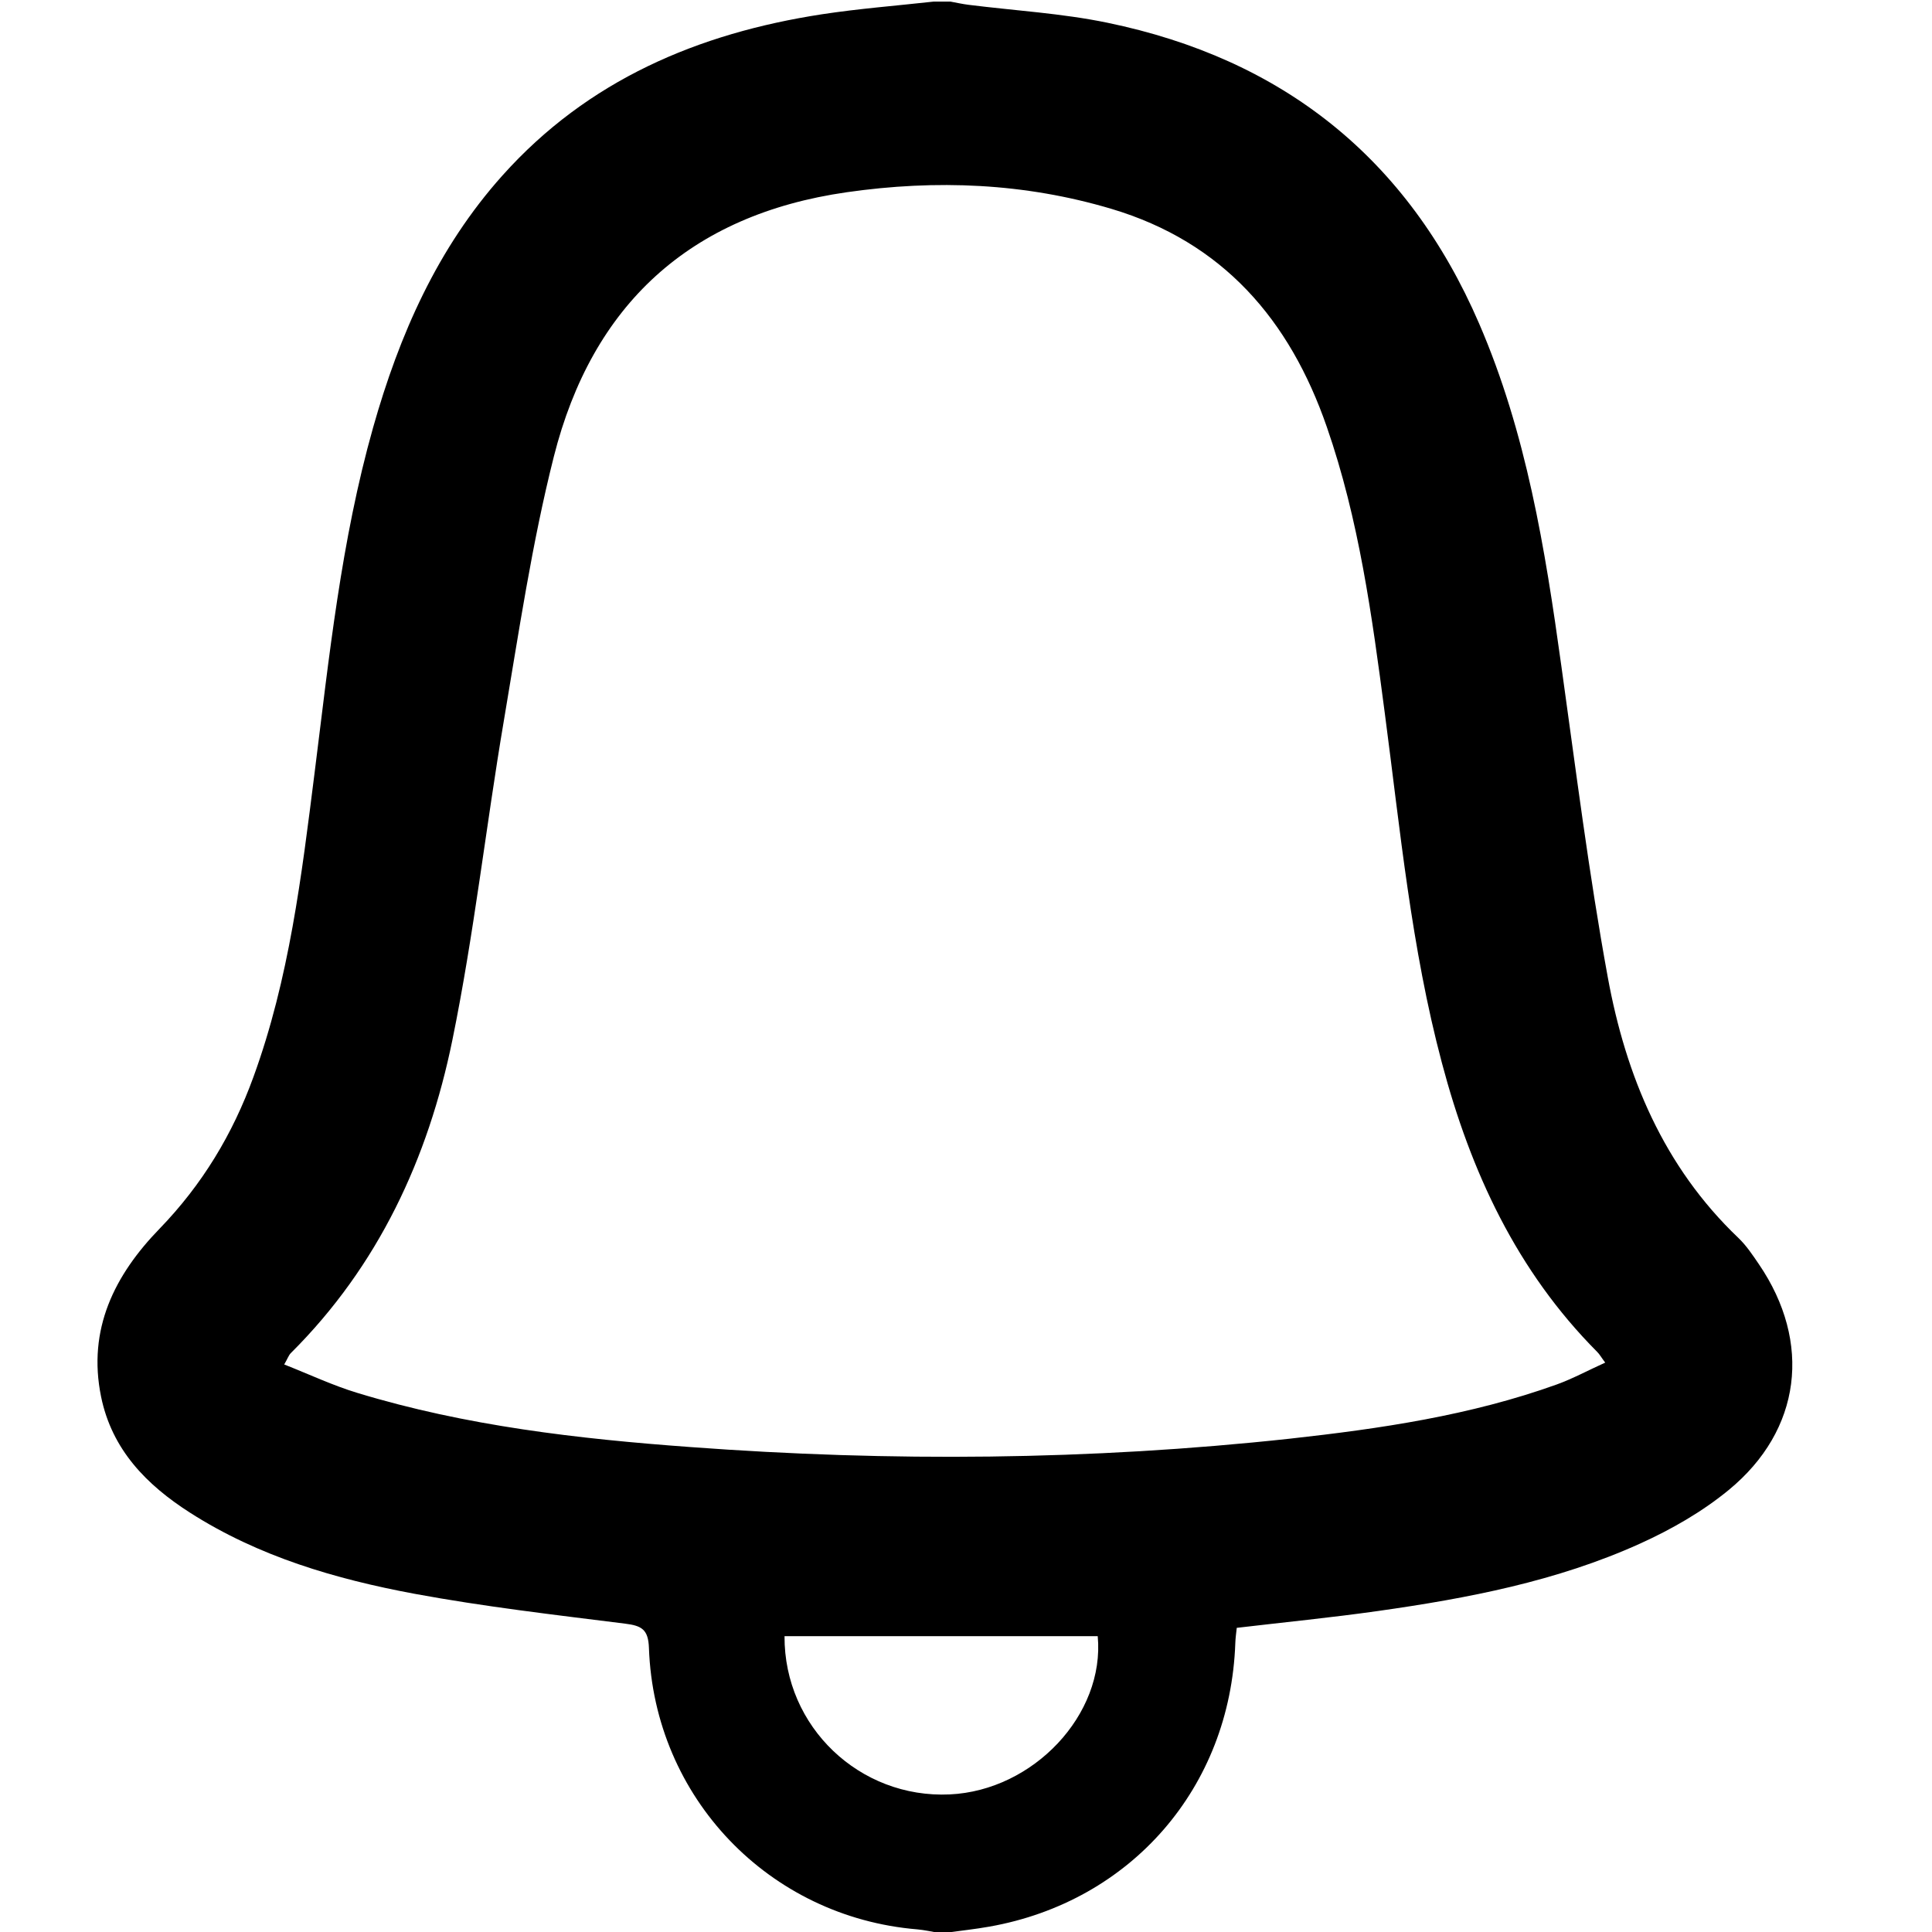 <?xml version="1.0" encoding="utf-8"?>
<!-- Generator: Adobe Illustrator 16.0.0, SVG Export Plug-In . SVG Version: 6.00 Build 0)  -->
<!DOCTYPE svg PUBLIC "-//W3C//DTD SVG 1.1//EN" "http://www.w3.org/Graphics/SVG/1.1/DTD/svg11.dtd">
<svg version="1.1" id="Layer_1" xmlns="http://www.w3.org/2000/svg" xmlns:xlink="http://www.w3.org/1999/xlink" x="0px" y="0px"
	 width="28px" height="28px" viewBox="0 0 28 28" enable-background="new 0 0 28 28" xml:space="preserve">
<g>
	<path d="M13.532,0.023c0.081,0,0.161,0,0.242,0c0.088,0.016,0.176,0.036,0.265,0.047c0.67,0.084,1.35,0.123,2.008,0.259
		c2.539,0.524,4.354,1.962,5.389,4.359c0.685,1.584,0.957,3.264,1.191,4.955c0.211,1.508,0.4,3.021,0.674,4.519
		c0.262,1.431,0.809,2.746,1.893,3.779c0.115,0.11,0.207,0.248,0.298,0.382c0.77,1.131,0.618,2.403-0.438,3.271
		c-0.384,0.316-0.832,0.572-1.287,0.778c-1.205,0.545-2.496,0.792-3.797,0.976c-0.678,0.096-1.359,0.163-2.046,0.244
		c-0.009,0.084-0.019,0.152-0.021,0.223c-0.074,2.088-1.506,3.742-3.563,4.107c-0.207,0.037-0.417,0.059-0.626,0.088
		c-0.041,0-0.081,0-0.122,0c-0.099-0.017-0.197-0.039-0.297-0.048c-2.15-0.178-3.813-1.909-3.89-4.077
		c-0.009-0.27-0.104-0.324-0.347-0.354c-1.02-0.128-2.043-0.246-3.053-0.433c-1.143-0.213-2.257-0.539-3.251-1.175
		c-0.63-0.403-1.132-0.913-1.289-1.681c-0.2-0.979,0.196-1.764,0.849-2.436c0.617-0.638,1.058-1.369,1.358-2.195
		c0.52-1.424,0.699-2.917,0.887-4.408C4.77,9.522,4.944,7.835,5.407,6.197c0.38-1.344,0.932-2.601,1.875-3.654
		c1.237-1.382,2.835-2.06,4.629-2.336C12.449,0.125,12.992,0.083,13.532,0.023z M23.264,19.748
		c-0.059-0.078-0.082-0.122-0.117-0.156c-1.166-1.172-1.832-2.611-2.25-4.188c-0.443-1.664-0.604-3.373-0.828-5.072
		c-0.184-1.401-0.373-2.801-0.84-4.145c-0.537-1.552-1.506-2.678-3.121-3.16c-1.26-0.375-2.538-0.427-3.836-0.241
		c-2.28,0.327-3.69,1.636-4.245,3.83c-0.318,1.258-0.508,2.549-0.725,3.83c-0.261,1.541-0.433,3.099-0.746,4.628
		c-0.351,1.716-1.073,3.273-2.34,4.535c-0.032,0.031-0.047,0.08-0.097,0.166c0.368,0.145,0.706,0.305,1.06,0.412
		c1.573,0.479,3.198,0.666,4.829,0.785c2.896,0.215,5.791,0.192,8.681-0.121c1.313-0.145,2.621-0.336,3.875-0.787
		C22.795,19.98,23.014,19.861,23.264,19.748z M11.37,23.713c-0.007,1.314,1.09,2.354,2.394,2.293
		c1.212-0.056,2.251-1.156,2.145-2.293C14.404,23.713,12.898,23.713,11.37,23.713z"/>
</g>
</svg>
